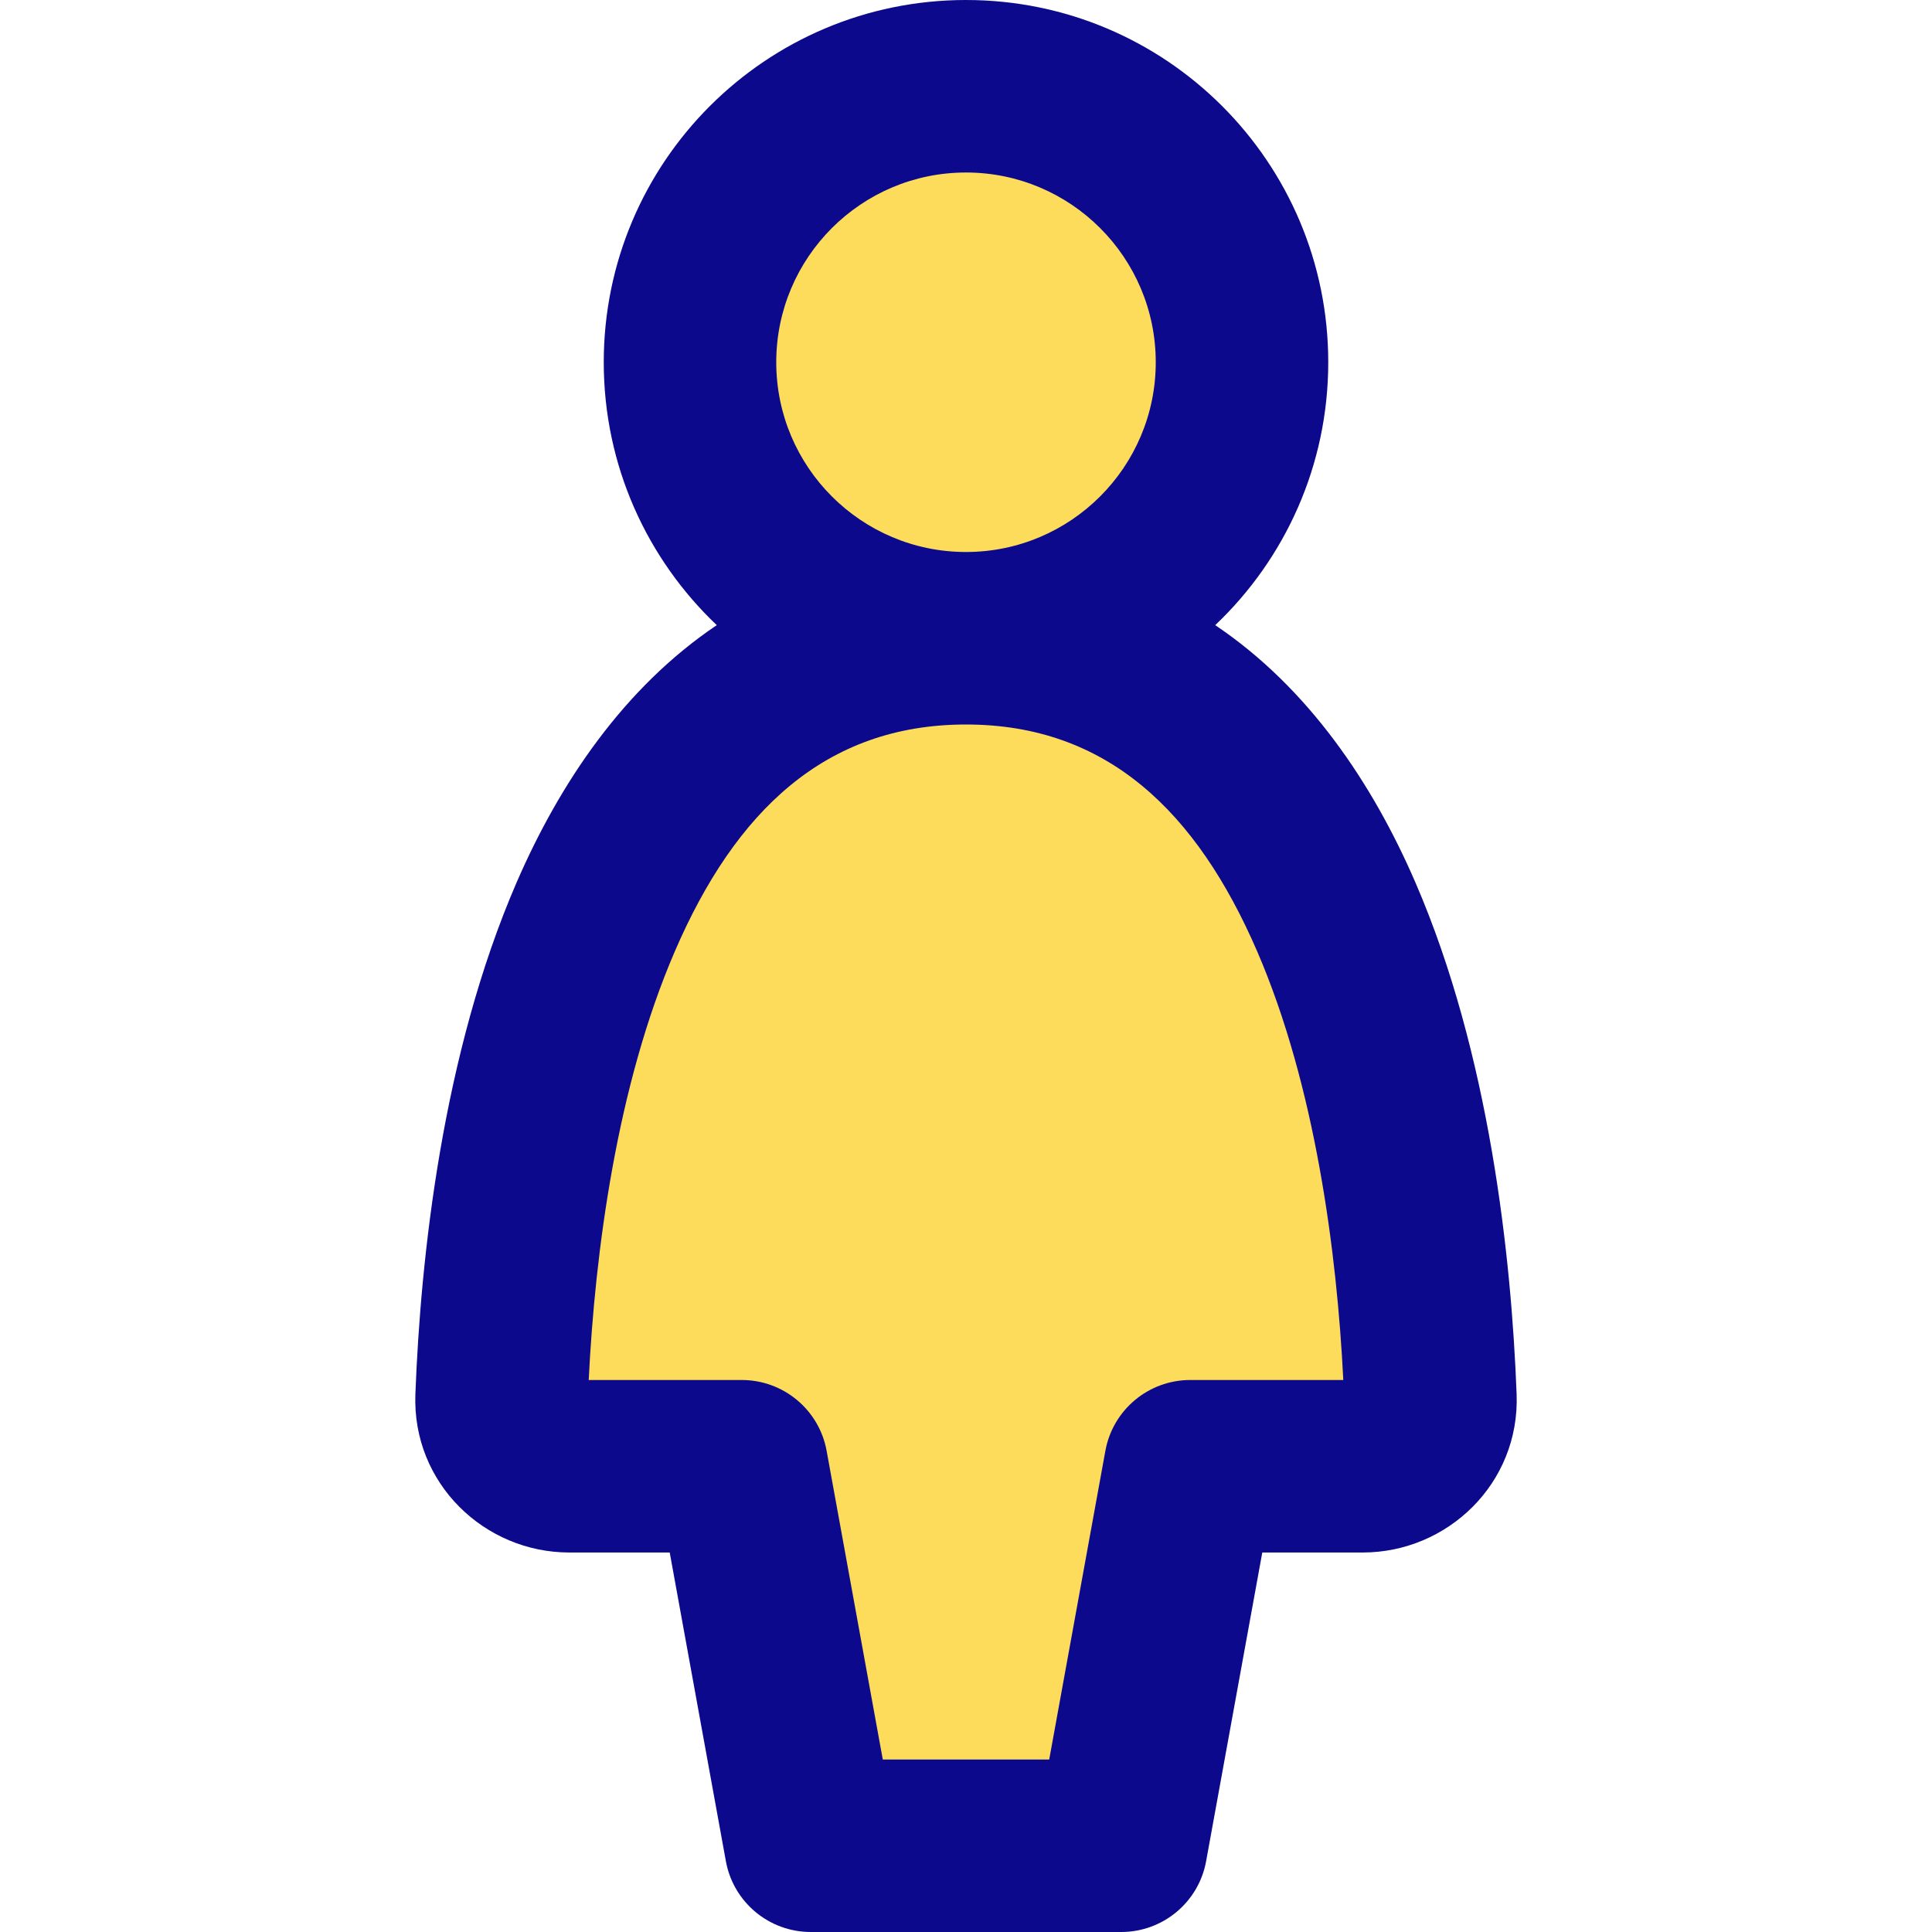<svg xmlns="http://www.w3.org/2000/svg" fill="none" viewBox="0 0 14 14" id="Toilet-Women--Streamline-Core">
  <desc>
    Toilet Women Streamline Icon: https://streamlinehq.com
  </desc>
  <g id="toilet-women--travel-wayfinder-toilet-women">
    <path id="Union" fill="#fddc5c" fill-rule="evenodd" d="M7 4.625c1.105 0 2 -0.895 2 -2s-0.895 -2 -2 -2 -2 0.895 -2 2 0.895 2 2 2Zm-1.625 6 0.5 2.75h2.25l0.5 -2.75h1.25c0.276 0 0.501 -0.223 0.49 -0.499 -0.073 -1.946 -0.622 -5.501 -3.365 -5.501 -2.744 0 -3.292 3.555 -3.365 5.501 -0.01 0.276 0.214 0.499 0.49 0.499h1.25Z" clip-rule="evenodd" stroke-width="1"></path>
    <path id="Union_2" fill="#0c098c" fill-rule="evenodd" d="M5.625 2.625c0 -0.759 0.616 -1.375 1.375 -1.375s1.375 0.616 1.375 1.375S7.759 4 7 4s-1.375 -0.616 -1.375 -1.375ZM7 0c-1.45 0 -2.625 1.175 -2.625 2.625 0 0.75 0.315 1.427 0.819 1.905 -0.672 0.452 -1.138 1.143 -1.452 1.868 -0.535 1.238 -0.694 2.705 -0.732 3.705 -0.024 0.647 0.502 1.147 1.115 1.147h0.728l0.407 2.237c0.054 0.297 0.313 0.513 0.615 0.513h2.25c0.302 0 0.561 -0.216 0.615 -0.513L9.147 11.25h0.728c0.613 0 1.139 -0.5 1.115 -1.147 -0.038 -1 -0.197 -2.467 -0.732 -3.705 -0.313 -0.725 -0.78 -1.416 -1.452 -1.868 0.504 -0.478 0.819 -1.155 0.819 -1.905 0 -1.45 -1.175 -2.625 -2.625 -2.625Zm-1.625 10H4.266c0.046 -0.929 0.204 -2.133 0.624 -3.106C5.327 5.881 5.979 5.25 7 5.25s1.672 0.631 2.11 1.644c0.42 0.973 0.578 2.178 0.624 3.106H8.625c-0.302 0 -0.561 0.216 -0.615 0.513L7.603 12.75H6.397l-0.407 -2.237C5.936 10.216 5.677 10 5.375 10Z" clip-rule="evenodd" stroke-width="1"></path>
  </g>
</svg>